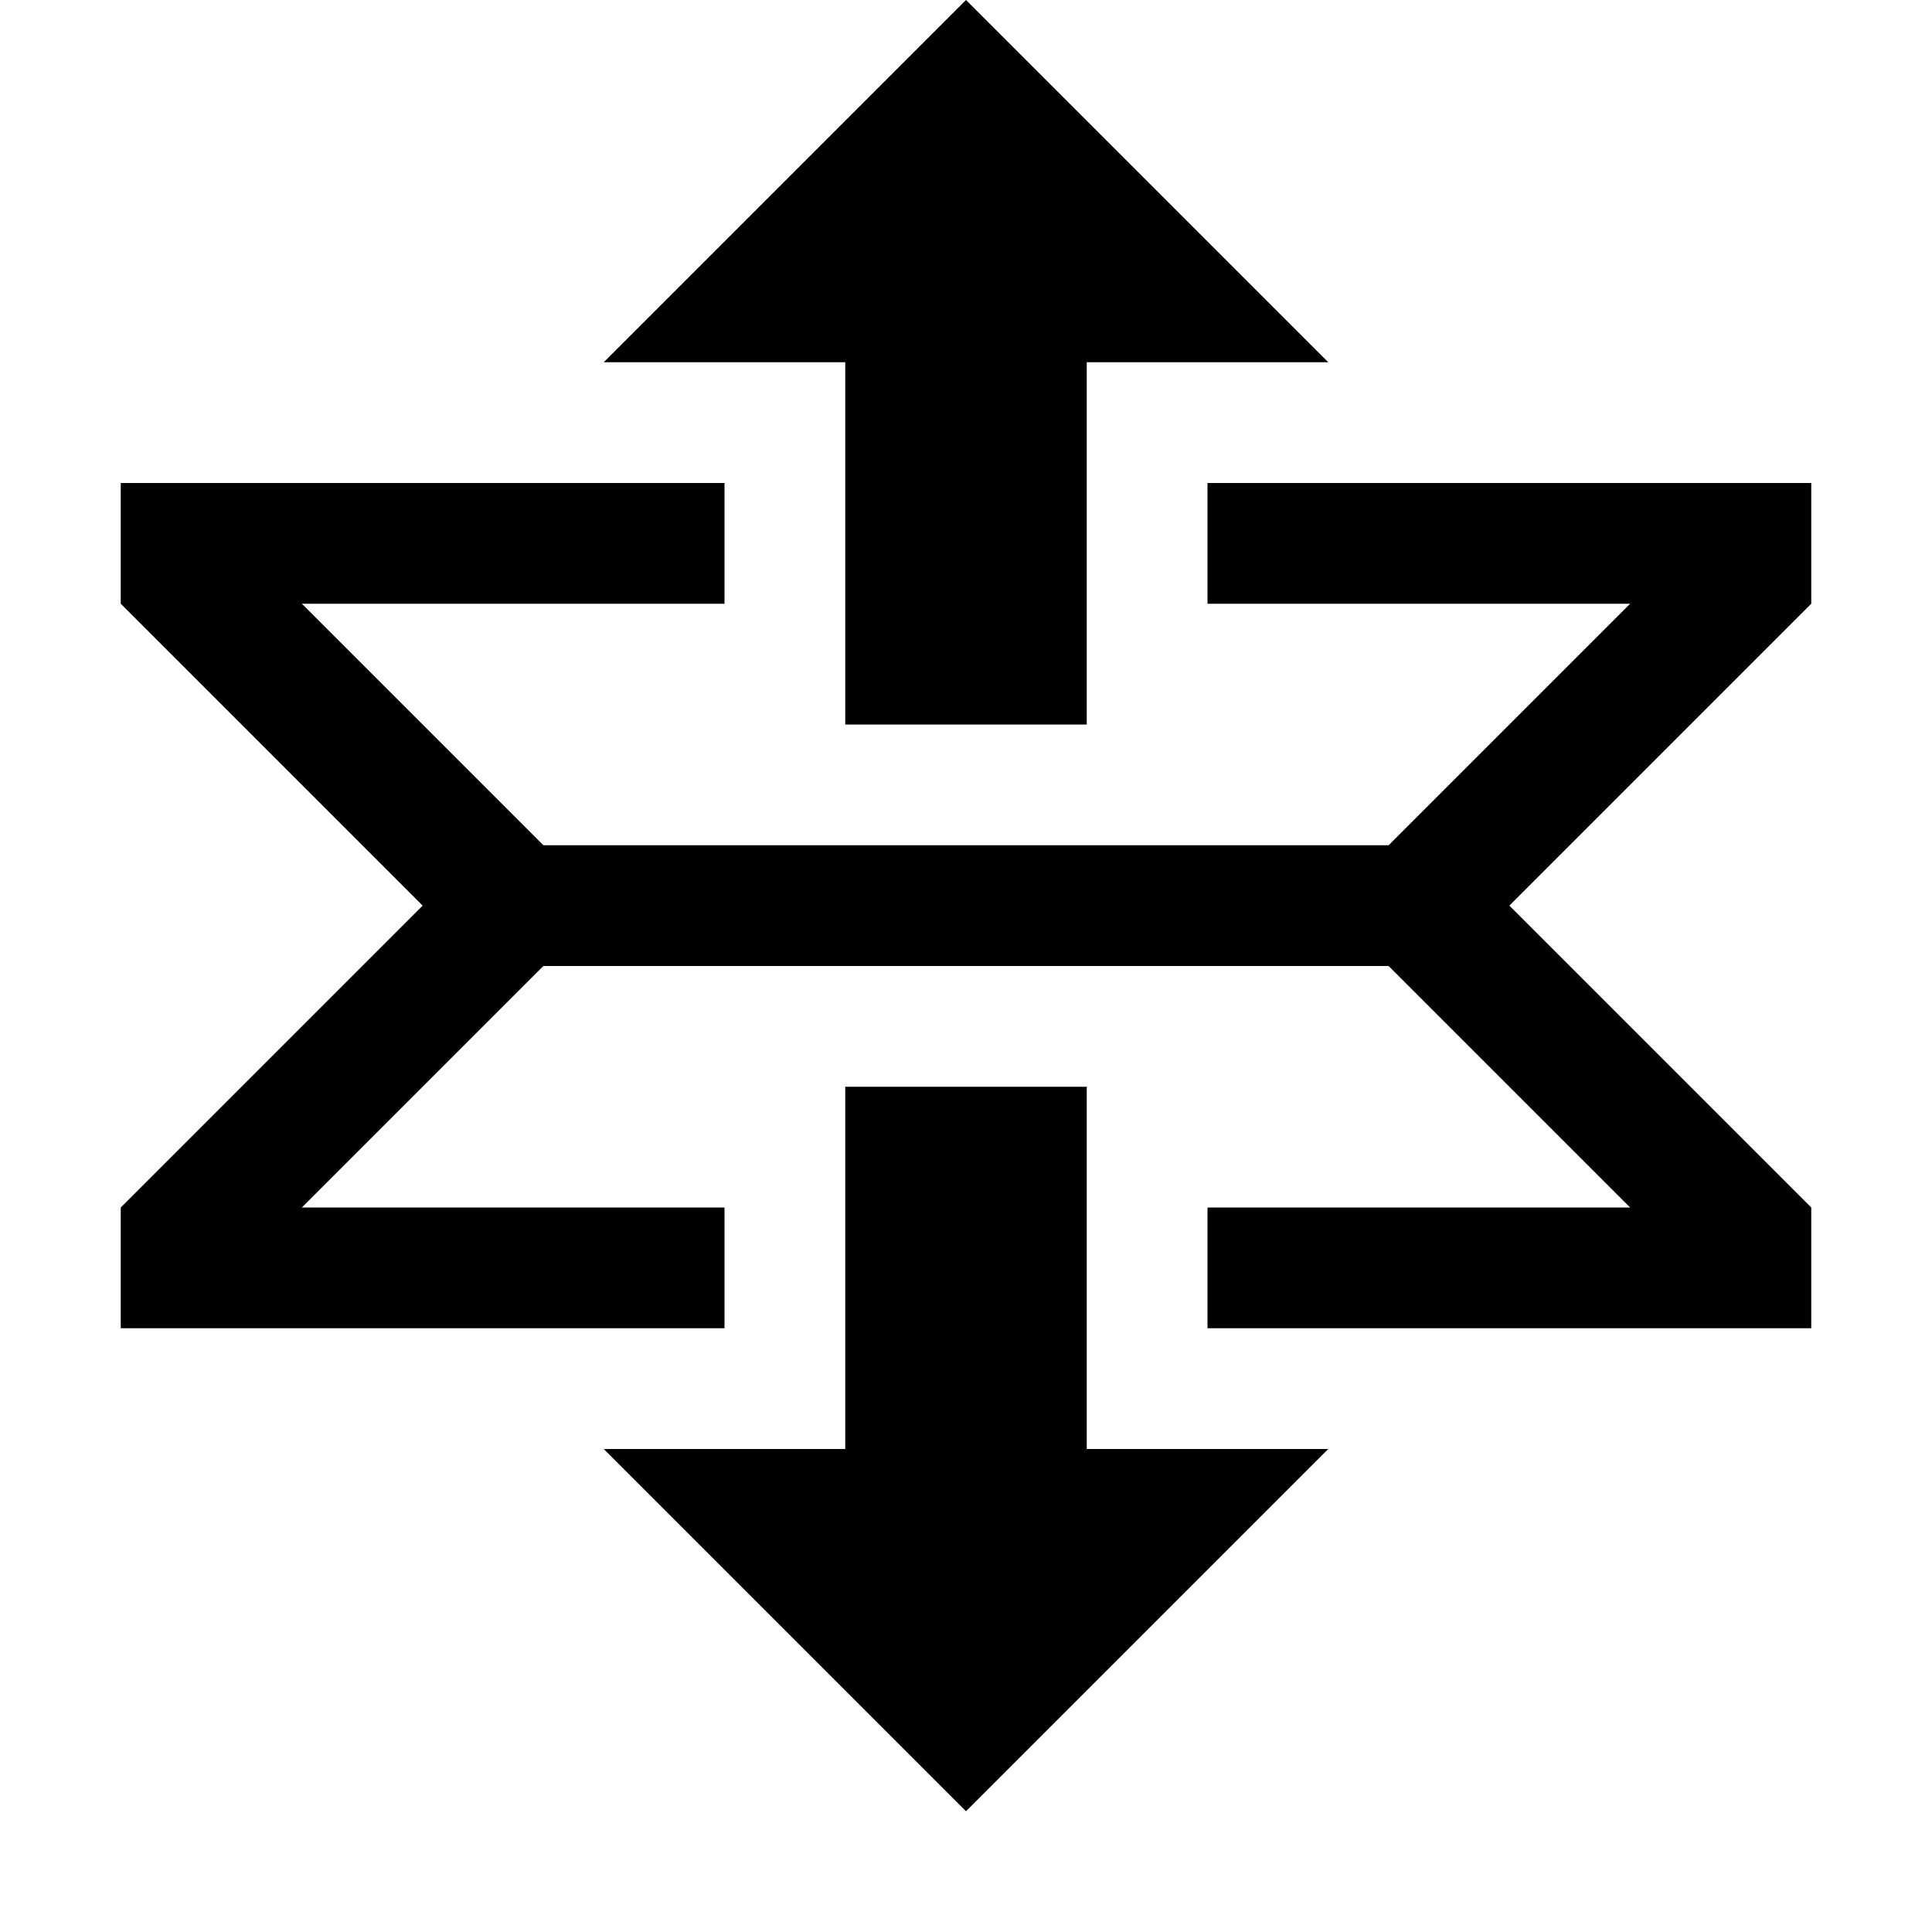 <?xml version="1.0"?><svg xmlns="http://www.w3.org/2000/svg" width="40" height="40" viewBox="0 0 40 40"><path d="m17.5 15h5v-7.5h5l-7.5-7.5-7.5 7.5h5v7.5z m7.5-5v2.5h8.75l-5 5h-17.5l-5-5h8.75v-2.5h-12.5v2.5l6.25 6.25-6.25 6.25v2.5h12.5v-2.5h-8.75l5-5h17.5l5 5h-8.75v2.5h12.5v-2.5l-6.25-6.25 6.25-6.25v-2.5h-12.5z m-2.5 12.5h-5v7.5h-5l7.5 7.5 7.5-7.5h-5v-7.5z"></path></svg>